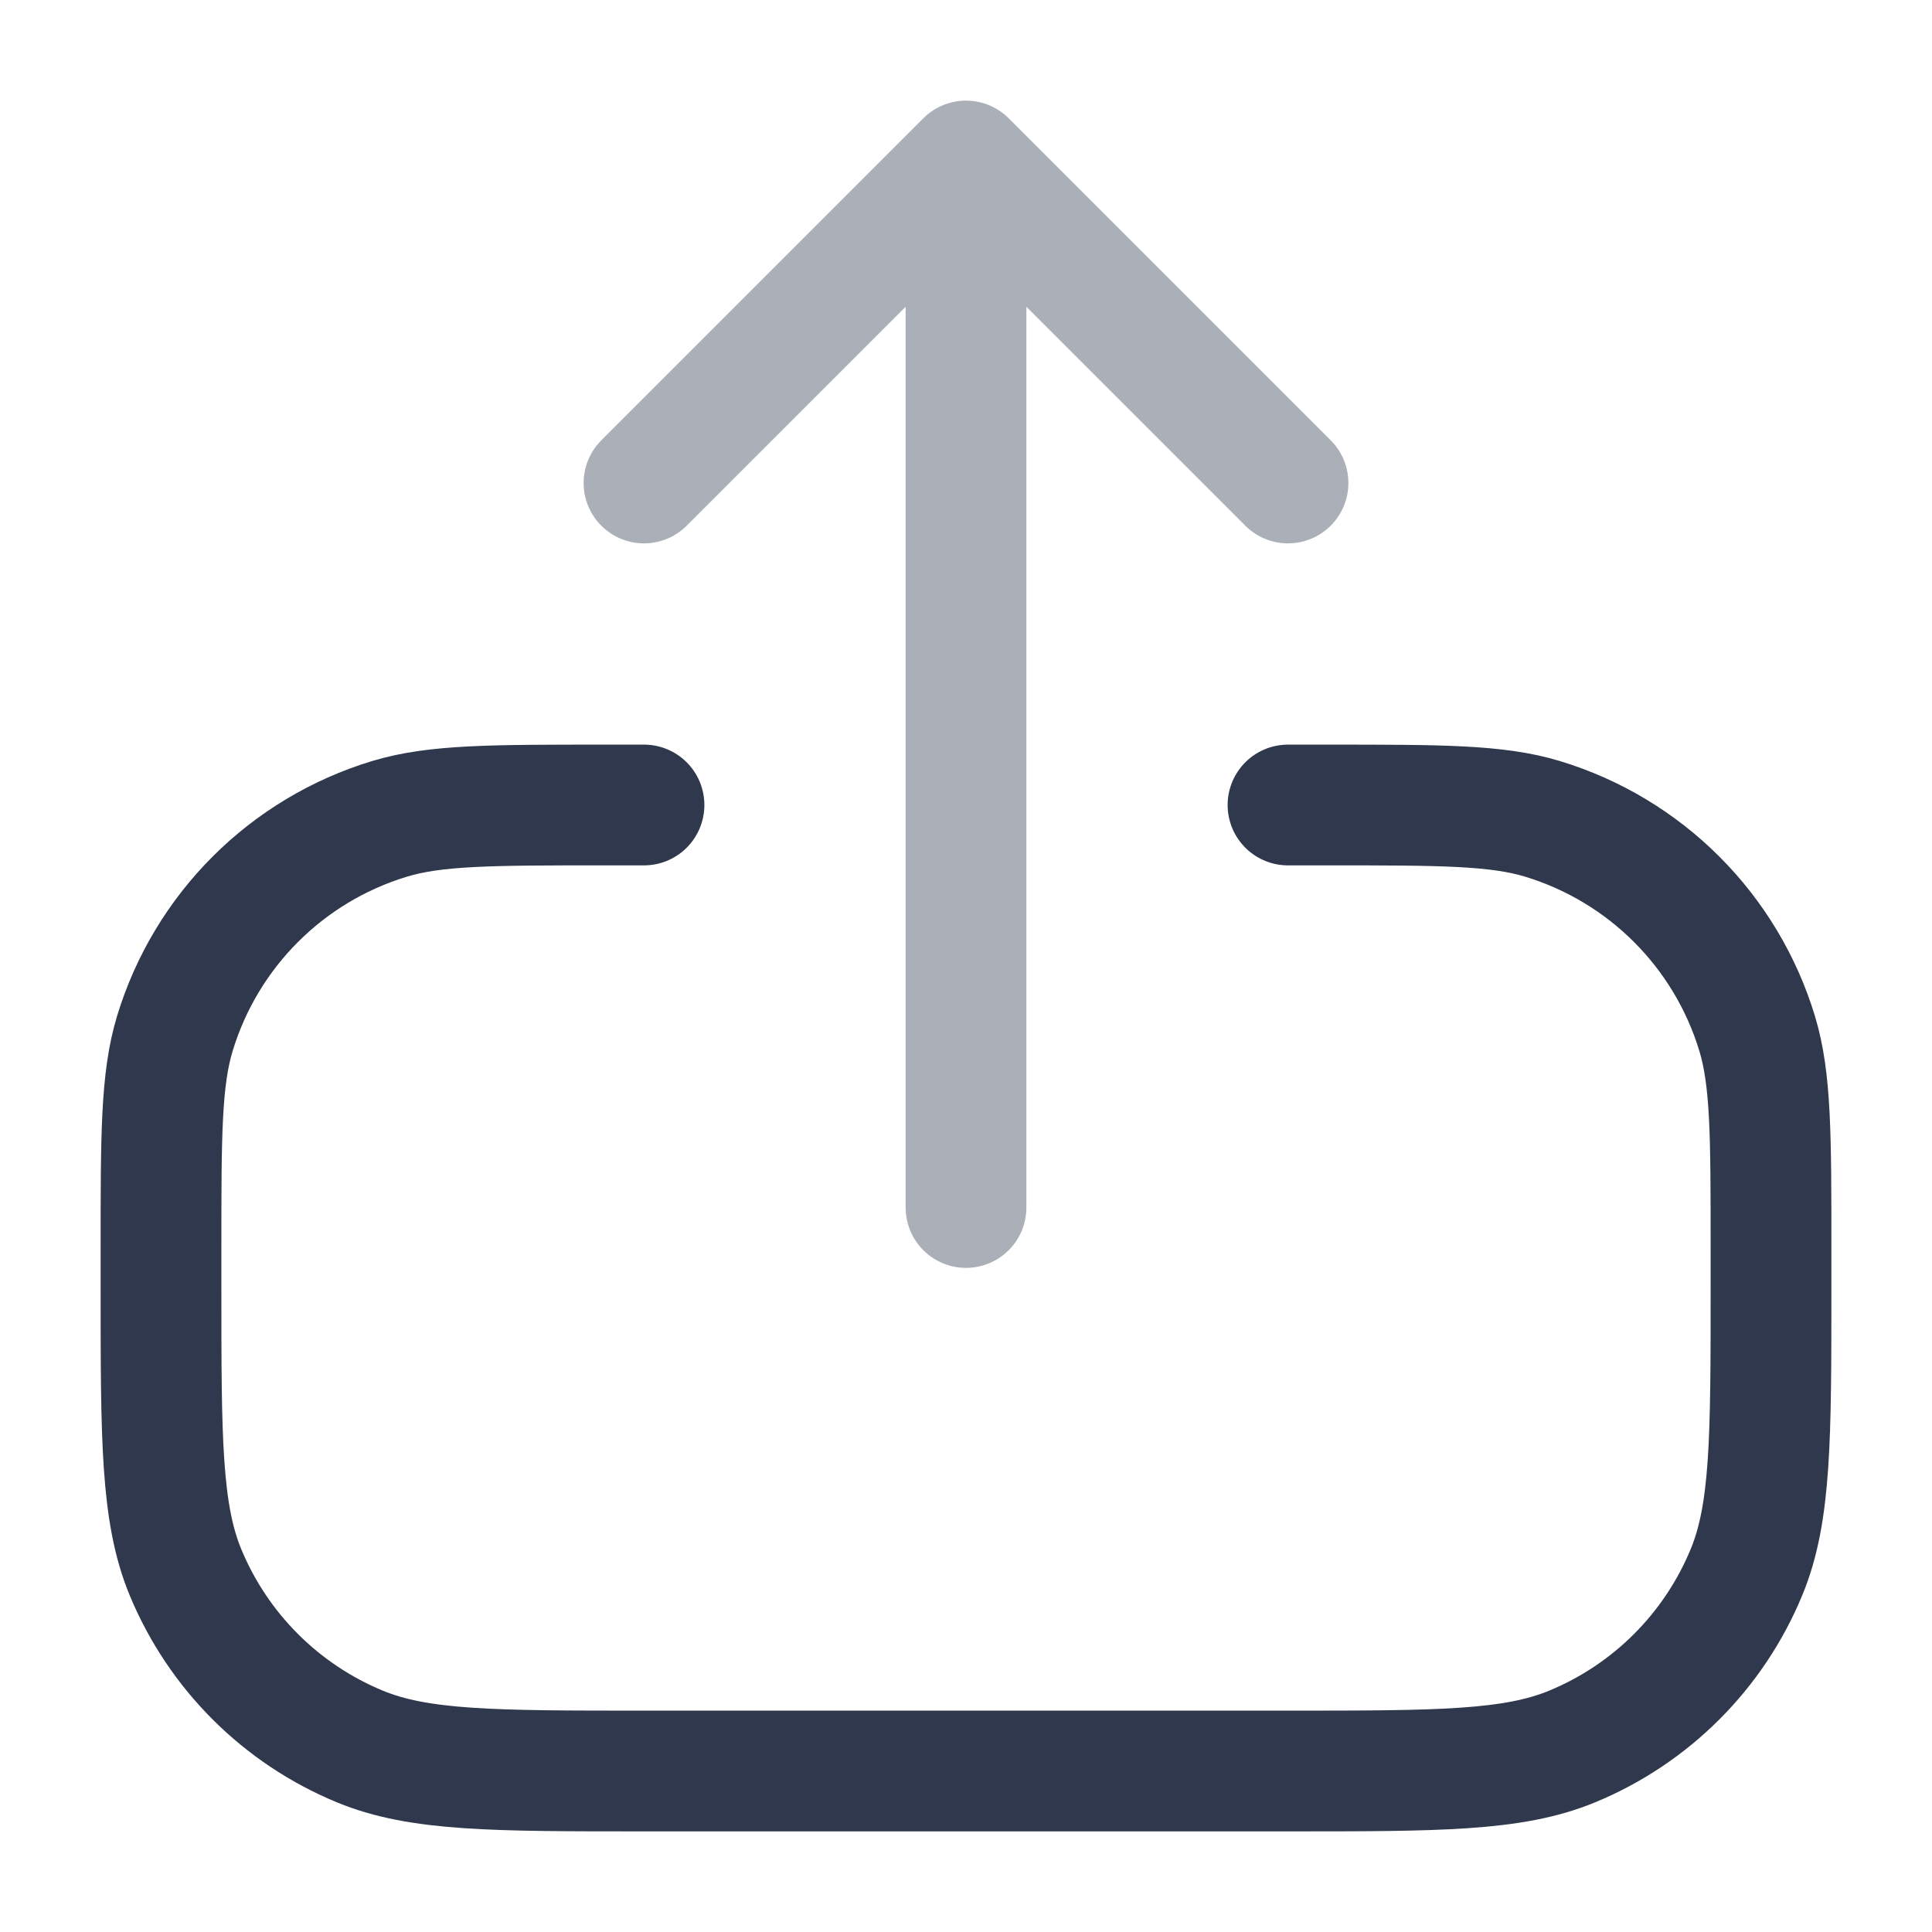 <svg width="24" height="24" viewBox="0 0 24 24" fill="none" xmlns="http://www.w3.org/2000/svg">
<path opacity="0.4" d="M12 15V2M12 2L8 6M12 2L16 6" stroke="#2F384C" stroke-width="1.5" stroke-linecap="round" stroke-linejoin="round"/>
<path d="M8 10H7.5V10C6.104 10 5.407 10 4.839 10.172C3.56 10.56 2.56 11.56 2.172 12.839C2 13.407 2 14.104 2 15.5V16C2 17.864 2 18.796 2.304 19.531C2.71 20.511 3.489 21.29 4.469 21.695C5.204 22 6.136 22 8 22L16 22C17.864 22 18.796 22 19.531 21.695C20.511 21.29 21.29 20.511 21.695 19.531C22 18.796 22 17.864 22 16V15.5C22 14.104 22 13.407 21.828 12.839C21.44 11.56 20.439 10.56 19.161 10.172C18.593 10 17.896 10 16.5 10V10H16" stroke="#2F384C" stroke-width="1.5" stroke-linecap="round" stroke-linejoin="round"/>
</svg>

